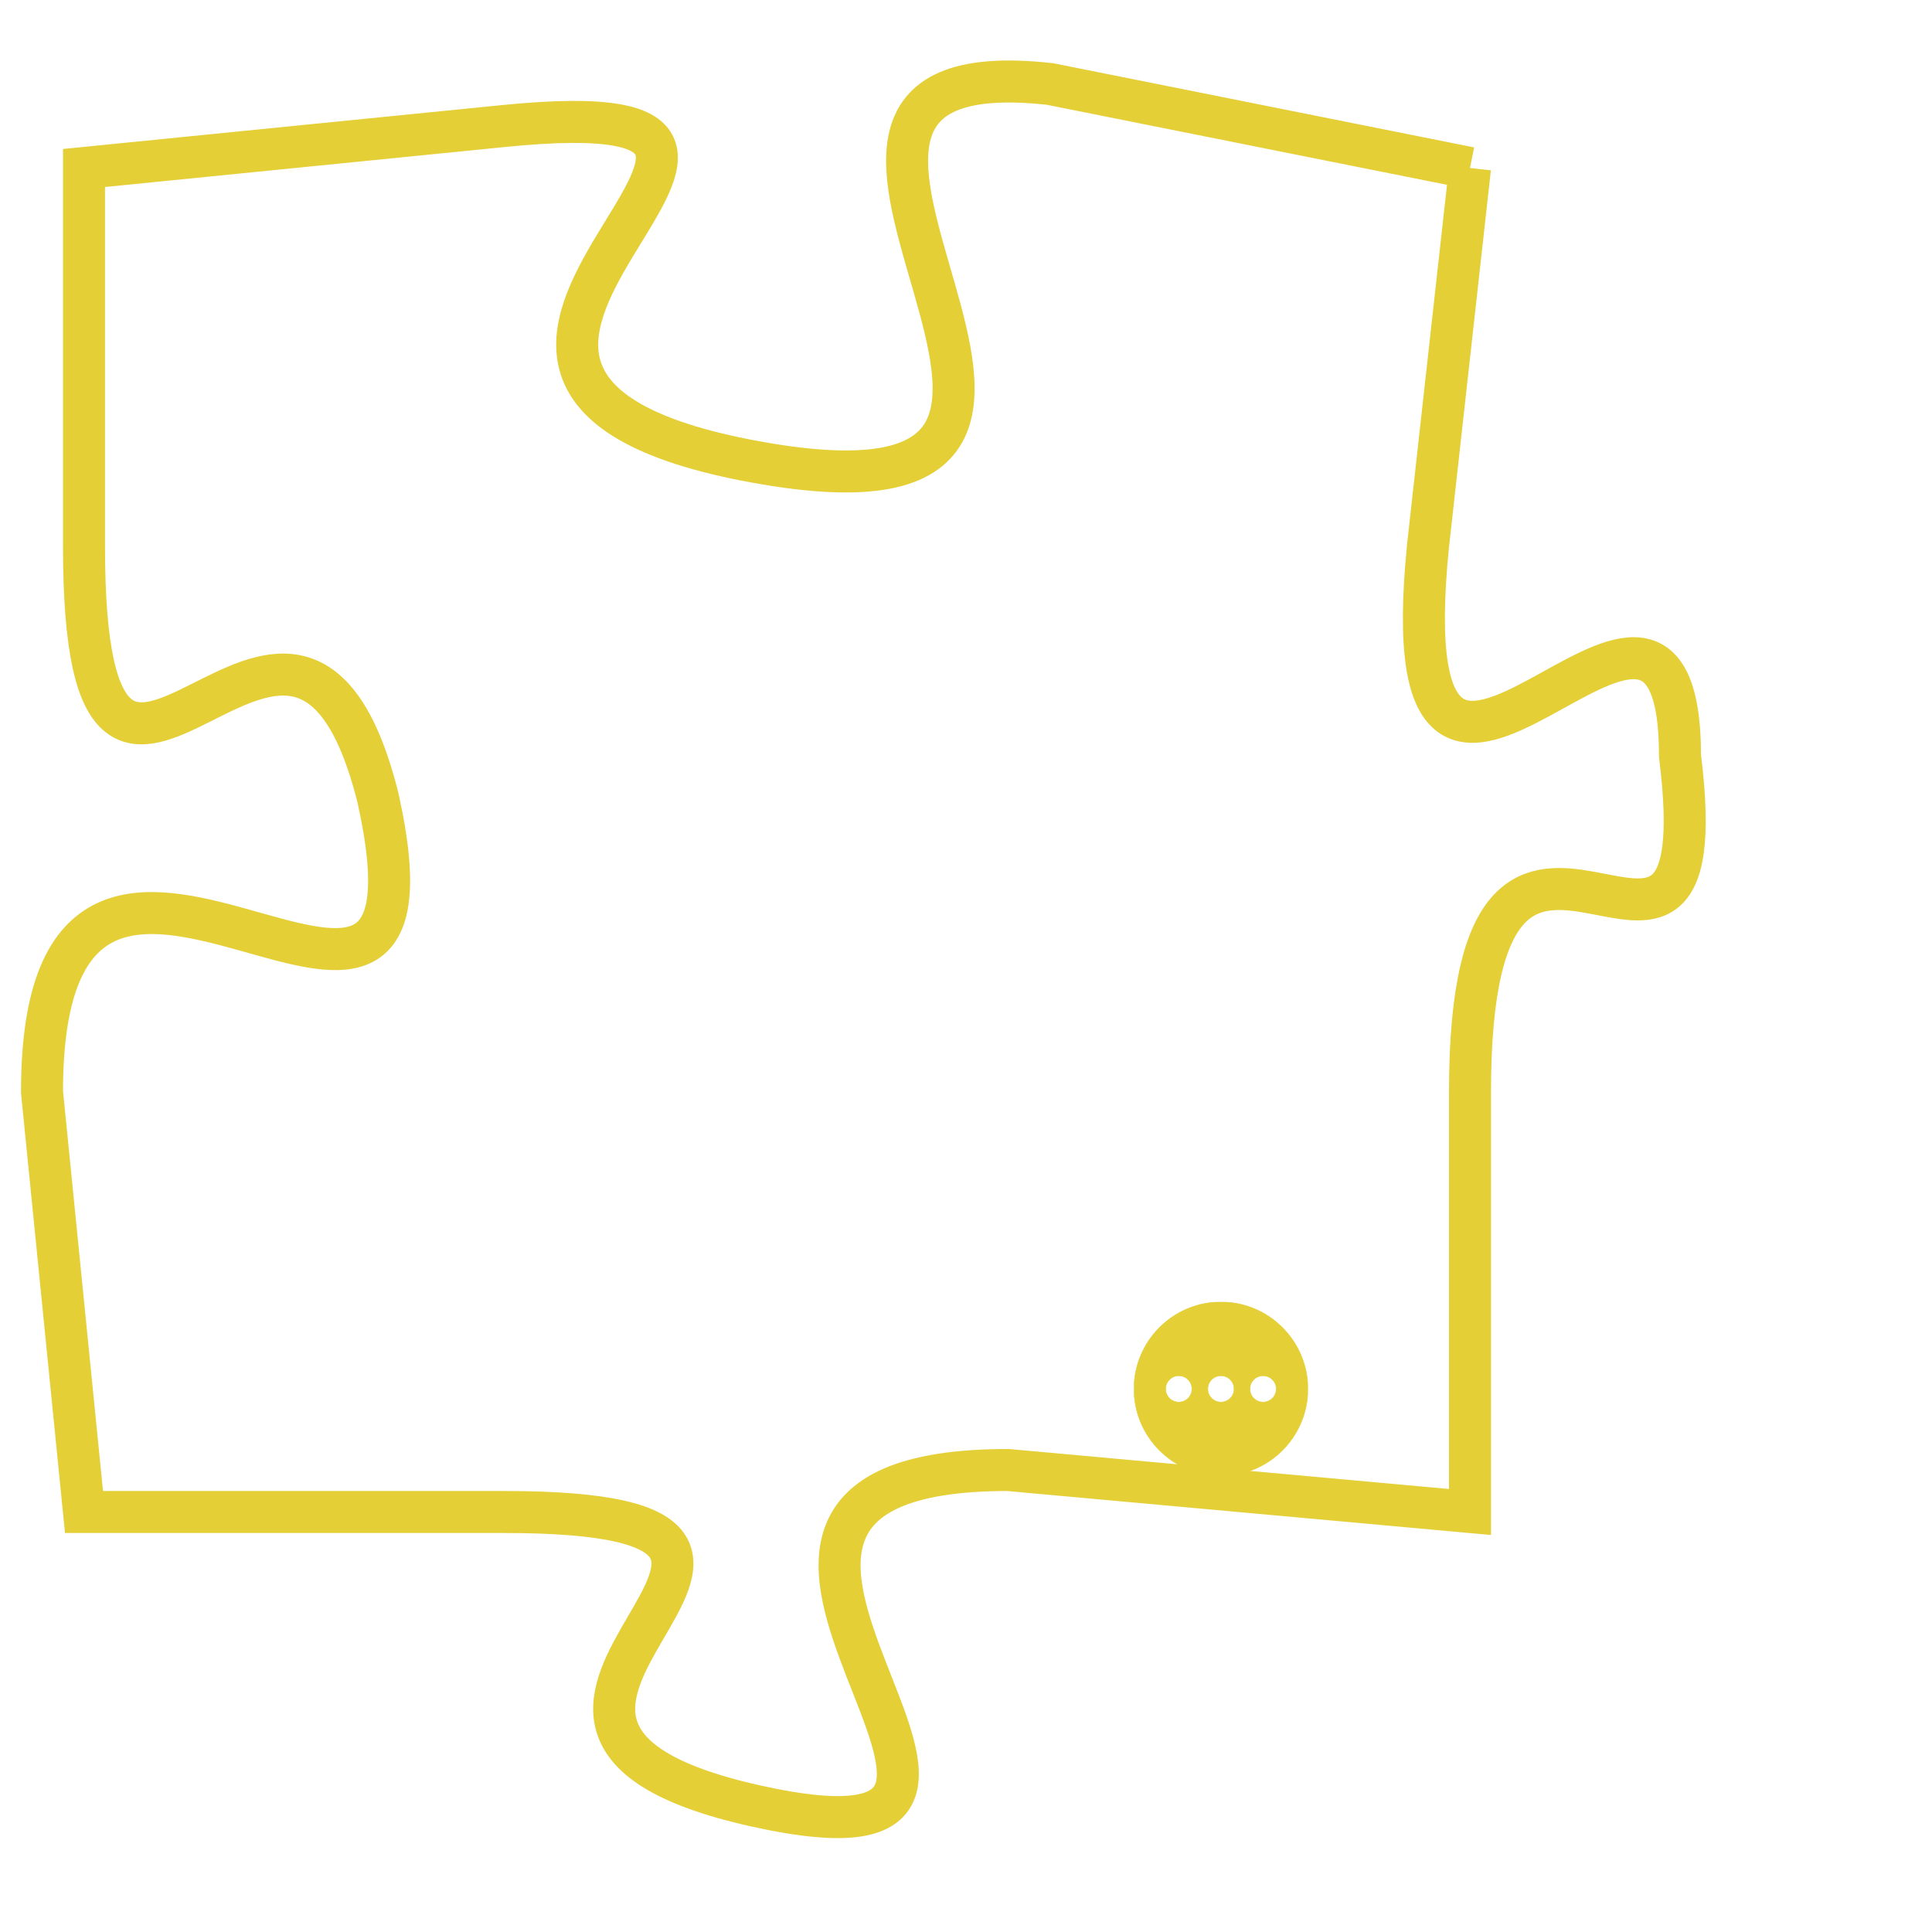 <svg version="1.1" xmlns="http://www.w3.org/2000/svg" xmlns:xlink="http://www.w3.org/1999/xlink" fill="transparent" x="0" y="0" width="350" height="350" preserveAspectRatio="xMinYMin slice"><style type="text/css">.links{fill:transparent;stroke: #E4CF37;}.links:hover{fill:#63D272; opacity:0.4;}</style><defs><g id="allt"><path id="t5172" d="M3399,1248 L3389,1246 C3380,1245 3393,1257 3382,1255 C3371,1253 3386,1246 3376,1247 L3366,1248 3366,1248 L3366,1257 C3366,1267 3371,1255 3373,1263 C3375,1272 3365,1260 3365,1270 L3366,1280 3366,1280 L3376,1280 C3386,1280 3373,1285 3382,1287 C3391,1289 3378,1279 3388,1279 L3399,1280 3399,1280 L3399,1270 C3399,1260 3405,1270 3404,1262 C3404,1255 3397,1267 3398,1257 L3399,1248"/></g><clipPath id="c" clipRule="evenodd" fill="transparent"><use href="#t5172"/></clipPath></defs><svg viewBox="3364 1244 42 46" preserveAspectRatio="xMinYMin meet"><svg width="4380" height="2430"><g><image crossorigin="anonymous" x="0" y="0" href="https://nftpuzzle.license-token.com/assets/completepuzzle.svg" width="100%" height="100%" /><g class="links"><use href="#t5172"/></g></g></svg><svg x="3391" y="1275" height="9%" width="9%" viewBox="0 0 330 330"><g><a xlink:href="https://nftpuzzle.license-token.com/" class="links"><title>See the most innovative NFT based token software licensing project</title><path fill="#E4CF37" id="more" d="M165,0C74.019,0,0,74.019,0,165s74.019,165,165,165s165-74.019,165-165S255.981,0,165,0z M85,190 c-13.785,0-25-11.215-25-25s11.215-25,25-25s25,11.215,25,25S98.785,190,85,190z M165,190c-13.785,0-25-11.215-25-25 s11.215-25,25-25s25,11.215,25,25S178.785,190,165,190z M245,190c-13.785,0-25-11.215-25-25s11.215-25,25-25 c13.785,0,25,11.215,25,25S258.785,190,245,190z"></path></a></g></svg></svg></svg>